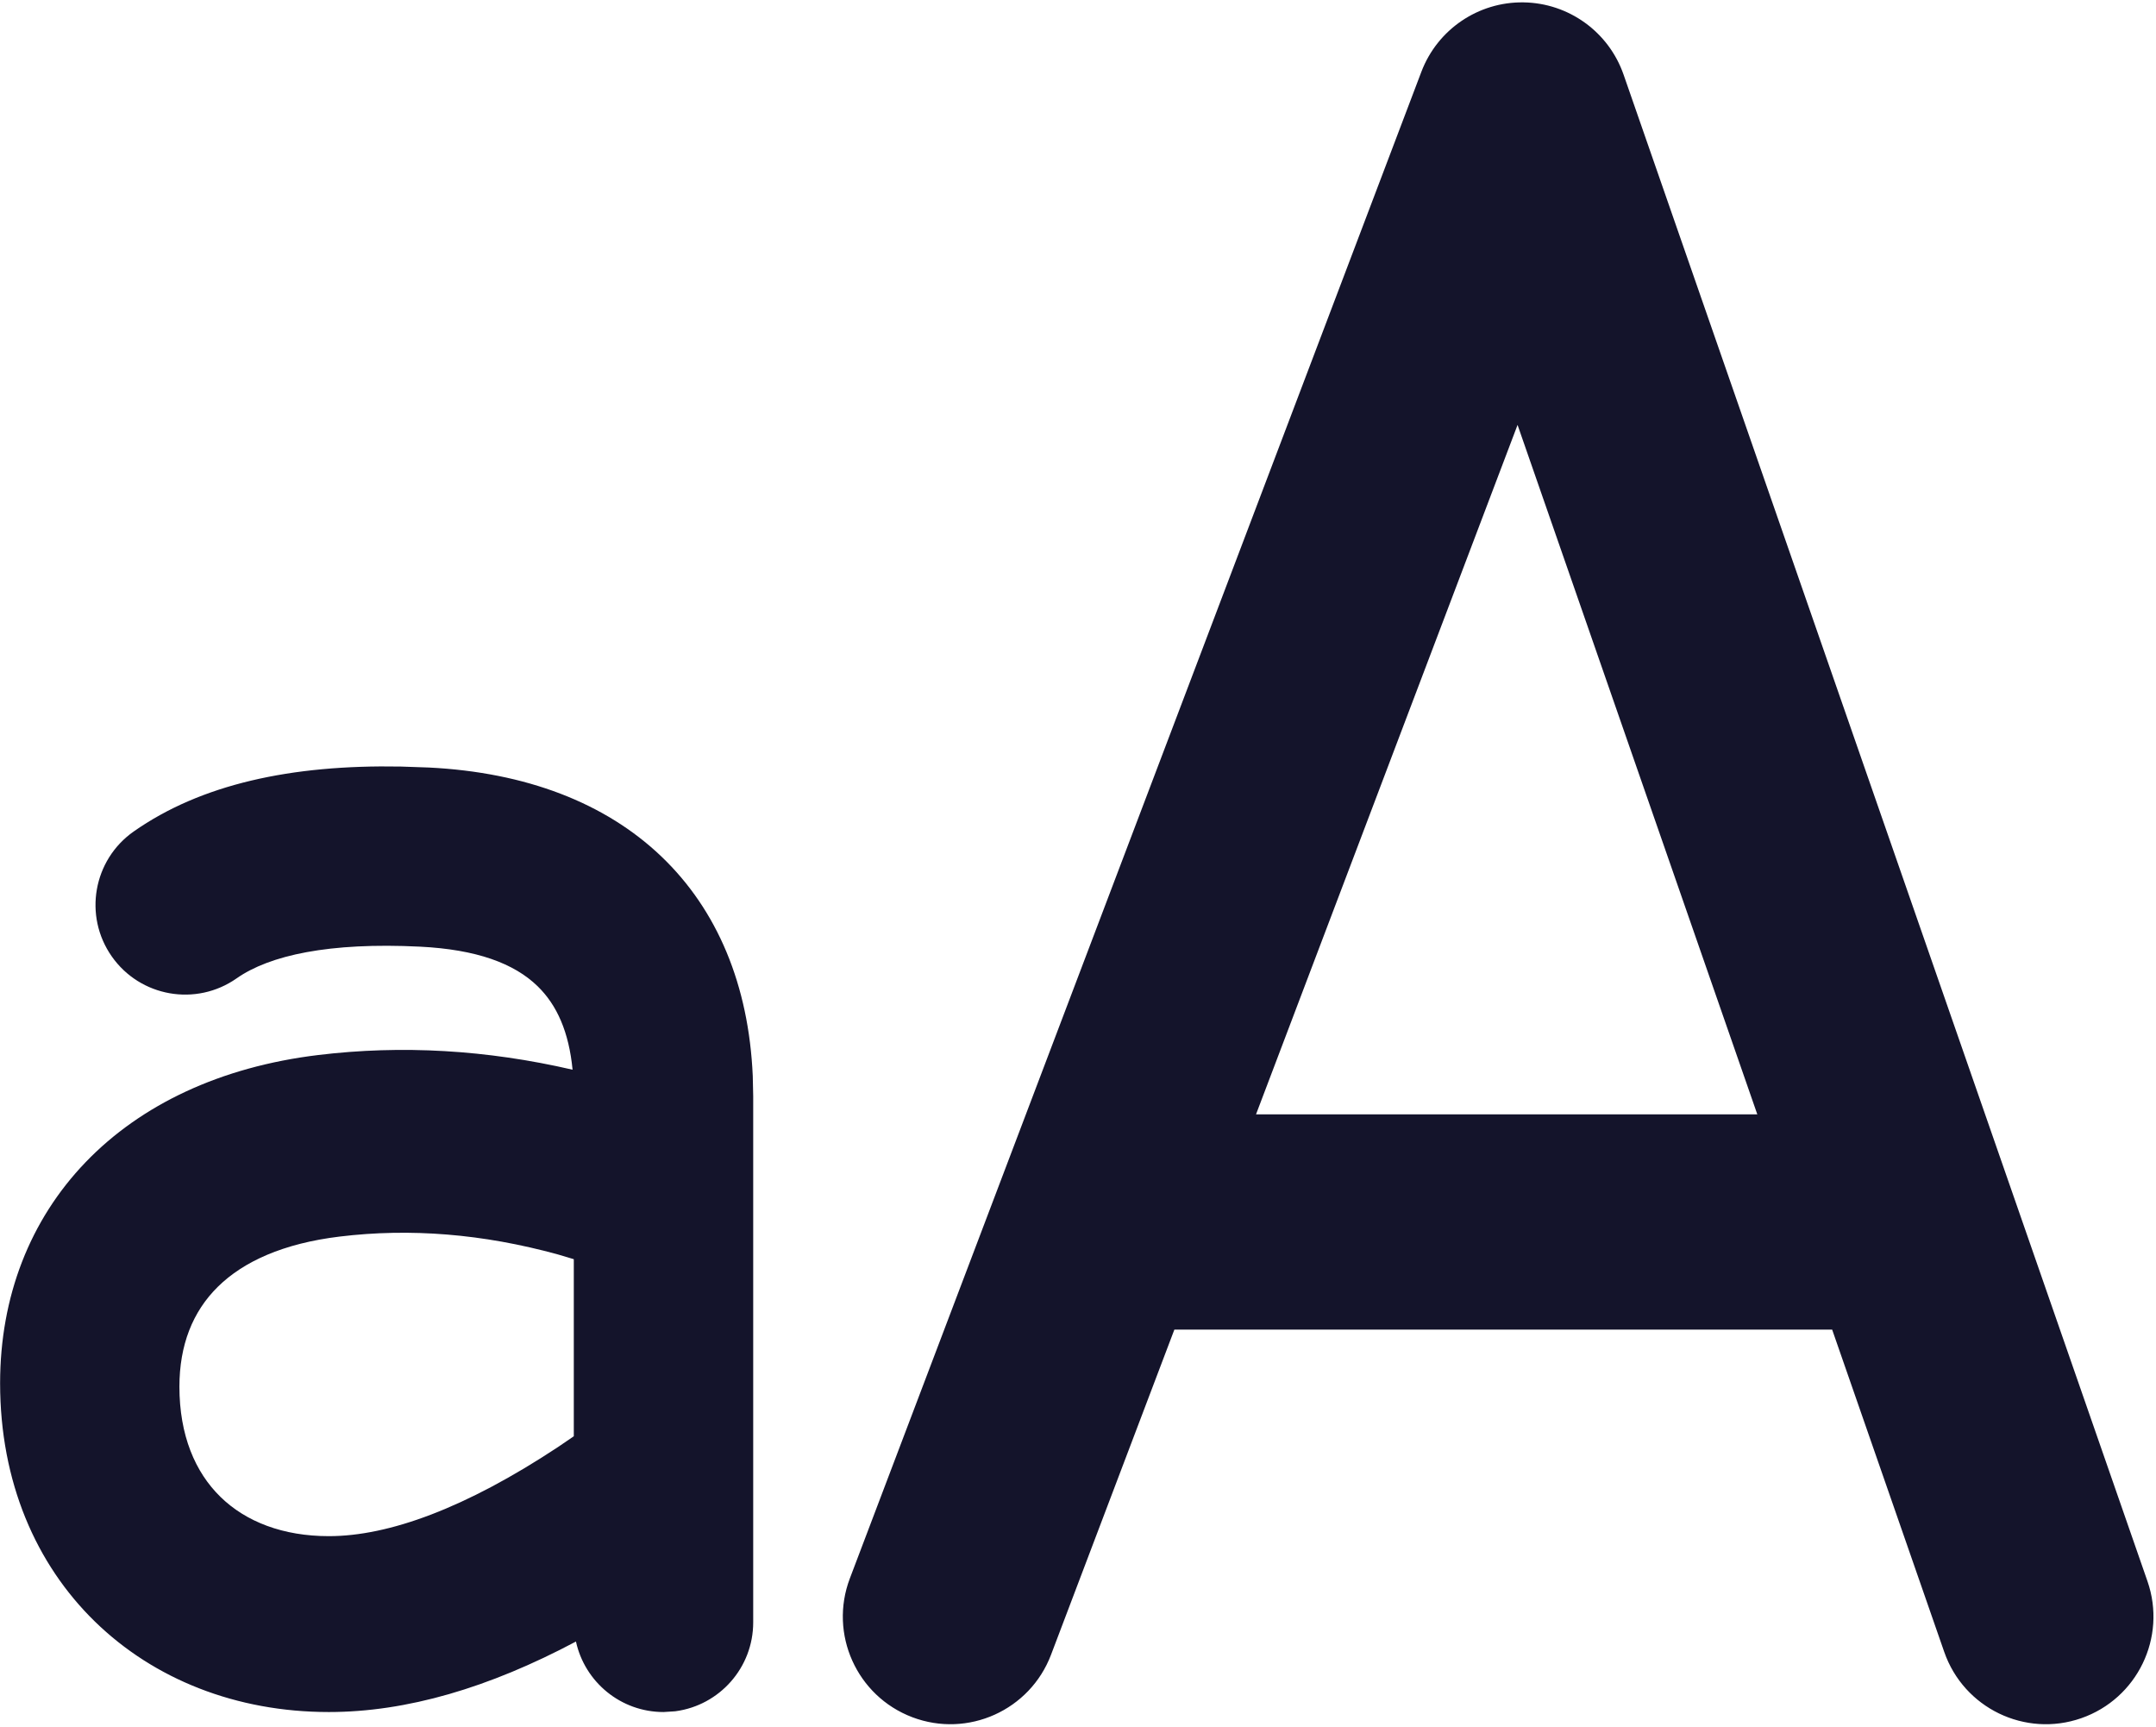 <svg width="753" height="603" viewBox="0 0 753 603" fill="none" xmlns="http://www.w3.org/2000/svg">
<path d="M231.75 597.776C216.753 597.776 204.228 587.239 201.157 573.163C170.767 589.306 142.034 597.776 114.85 597.776C50.139 597.776 0.037 551.886 0.037 482.963C0.037 452.663 10.51 425.978 29.86 405.838C49.178 385.731 76.981 372.514 111.079 368.379C140.359 364.827 170.034 366.573 199.975 373.5C198.701 360.339 194.527 350.918 187.746 344.334C179.551 336.378 166.484 331.521 146.694 330.537C114.955 328.959 94.127 333.551 82.649 341.601C68.49 351.53 48.962 348.1 39.033 333.941C29.105 319.782 32.534 300.255 46.693 290.326C70.162 273.869 101.583 266.946 140.017 267.653L140.116 267.656L149.805 267.99C183.671 269.674 211.34 280.308 230.938 298.999C250.571 317.724 261.497 343.96 262.906 375.643L262.91 375.784L263.062 382.763V566.463C263.062 582.321 251.28 595.416 235.991 597.49L235.569 597.533L231.75 597.776ZM118.62 431.763C98.949 434.149 85.038 440.479 76.091 449.289C67.24 458.005 62.662 469.717 62.662 484.178C62.662 501.098 68.124 513.992 77.003 522.658C85.906 531.347 98.841 536.366 114.85 536.366C135.774 536.366 162.518 526.631 194.903 505.24L200.404 501.489V439.66L194.825 437.997C168.605 430.793 143.264 428.774 118.62 431.763ZM567.045 26.055C561.854 11.131 547.88 1.049 532.08 0.828C516.28 0.607 502.03 10.295 496.425 25.069L296.817 551.119C289.454 570.521 299.215 592.218 318.617 599.58C338.02 606.942 359.716 597.182 367.079 577.78L410.157 464.249L639.894 464.249L679.04 576.793C685.857 596.394 707.273 606.756 726.874 599.939C746.474 593.121 756.836 571.705 750.019 552.105L567.045 26.055ZM613.755 389.099L438.673 389.099L530.02 148.361L613.755 389.099Z" fill="#14142B"/>
</svg>
